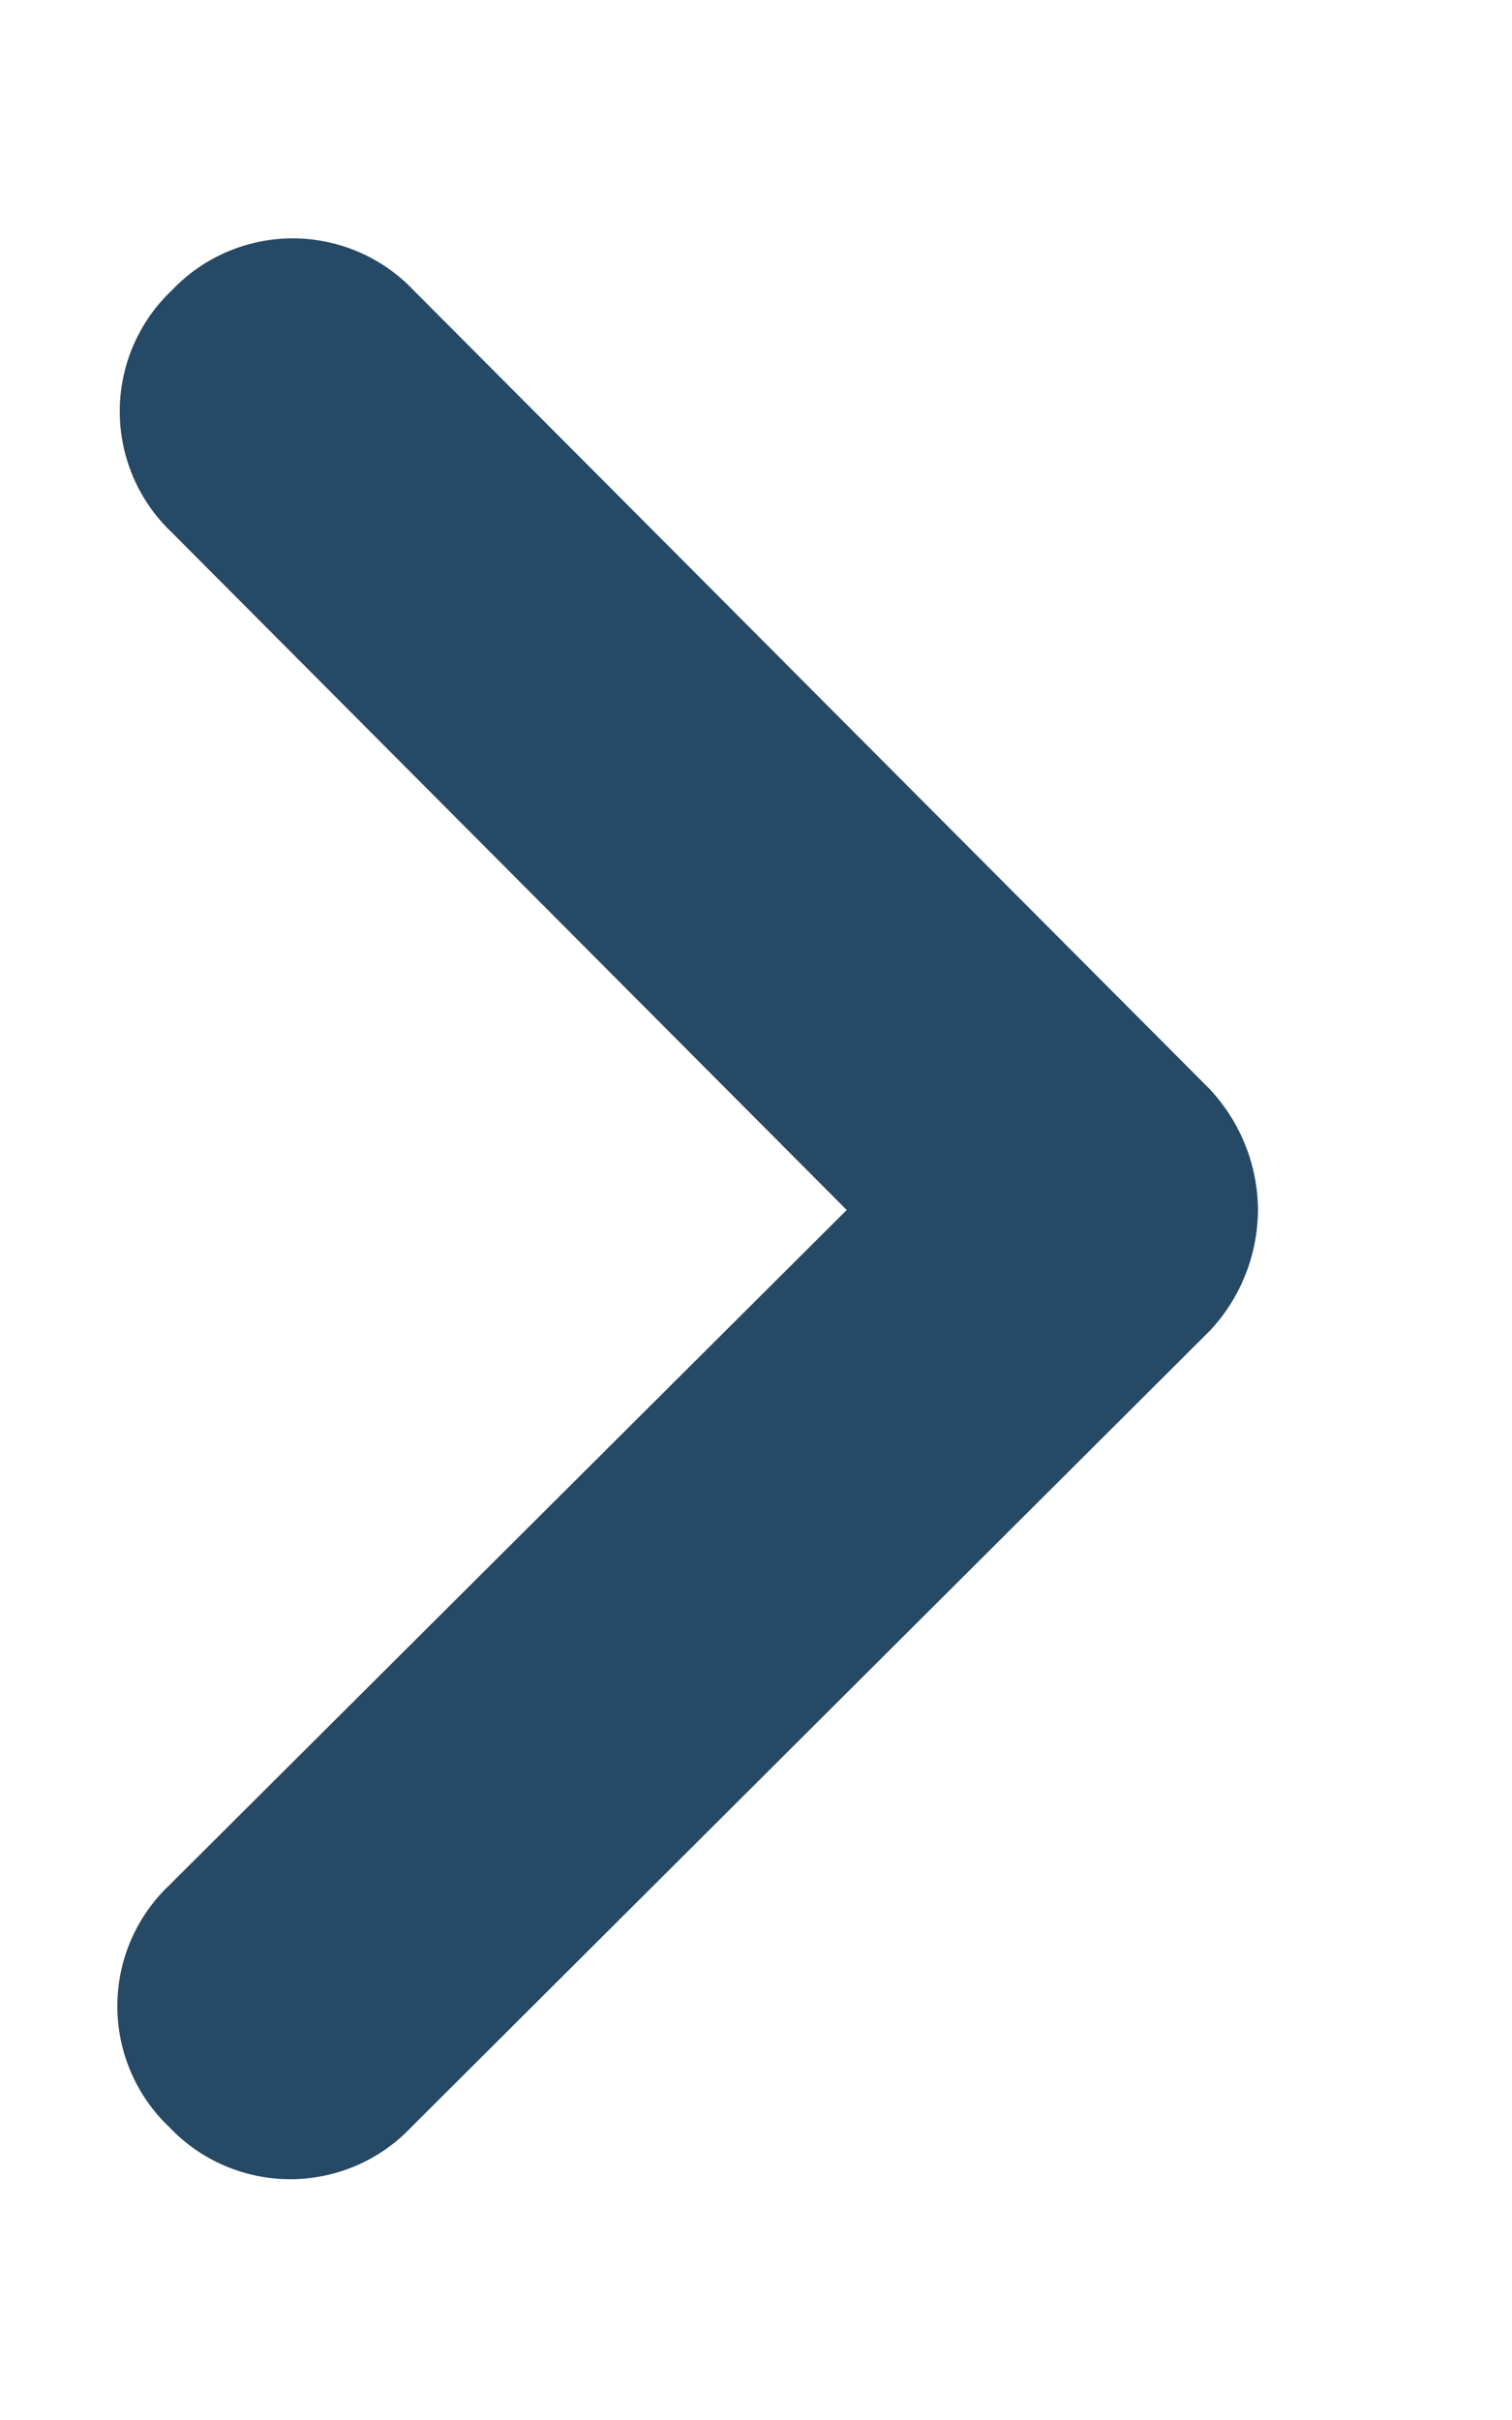 <svg width="5" height="8" viewBox="0 0 5 8" fill="none" xmlns="http://www.w3.org/2000/svg">
<path d="M4.16 4C4.159 4.149 4.102 4.292 4 4.4L1.36 7.032C1.256 7.142 1.111 7.204 0.96 7.204C0.809 7.204 0.664 7.142 0.56 7.032C0.45 6.928 0.388 6.783 0.388 6.632C0.388 6.481 0.45 6.336 0.56 6.232L2.8 4L0.568 1.76C0.458 1.656 0.396 1.511 0.396 1.36C0.396 1.209 0.458 1.064 0.568 0.96C0.672 0.85 0.817 0.788 0.968 0.788C1.119 0.788 1.264 0.85 1.368 0.96L4 3.6C4.102 3.709 4.159 3.851 4.16 4Z" fill="#264966"/>
</svg>
